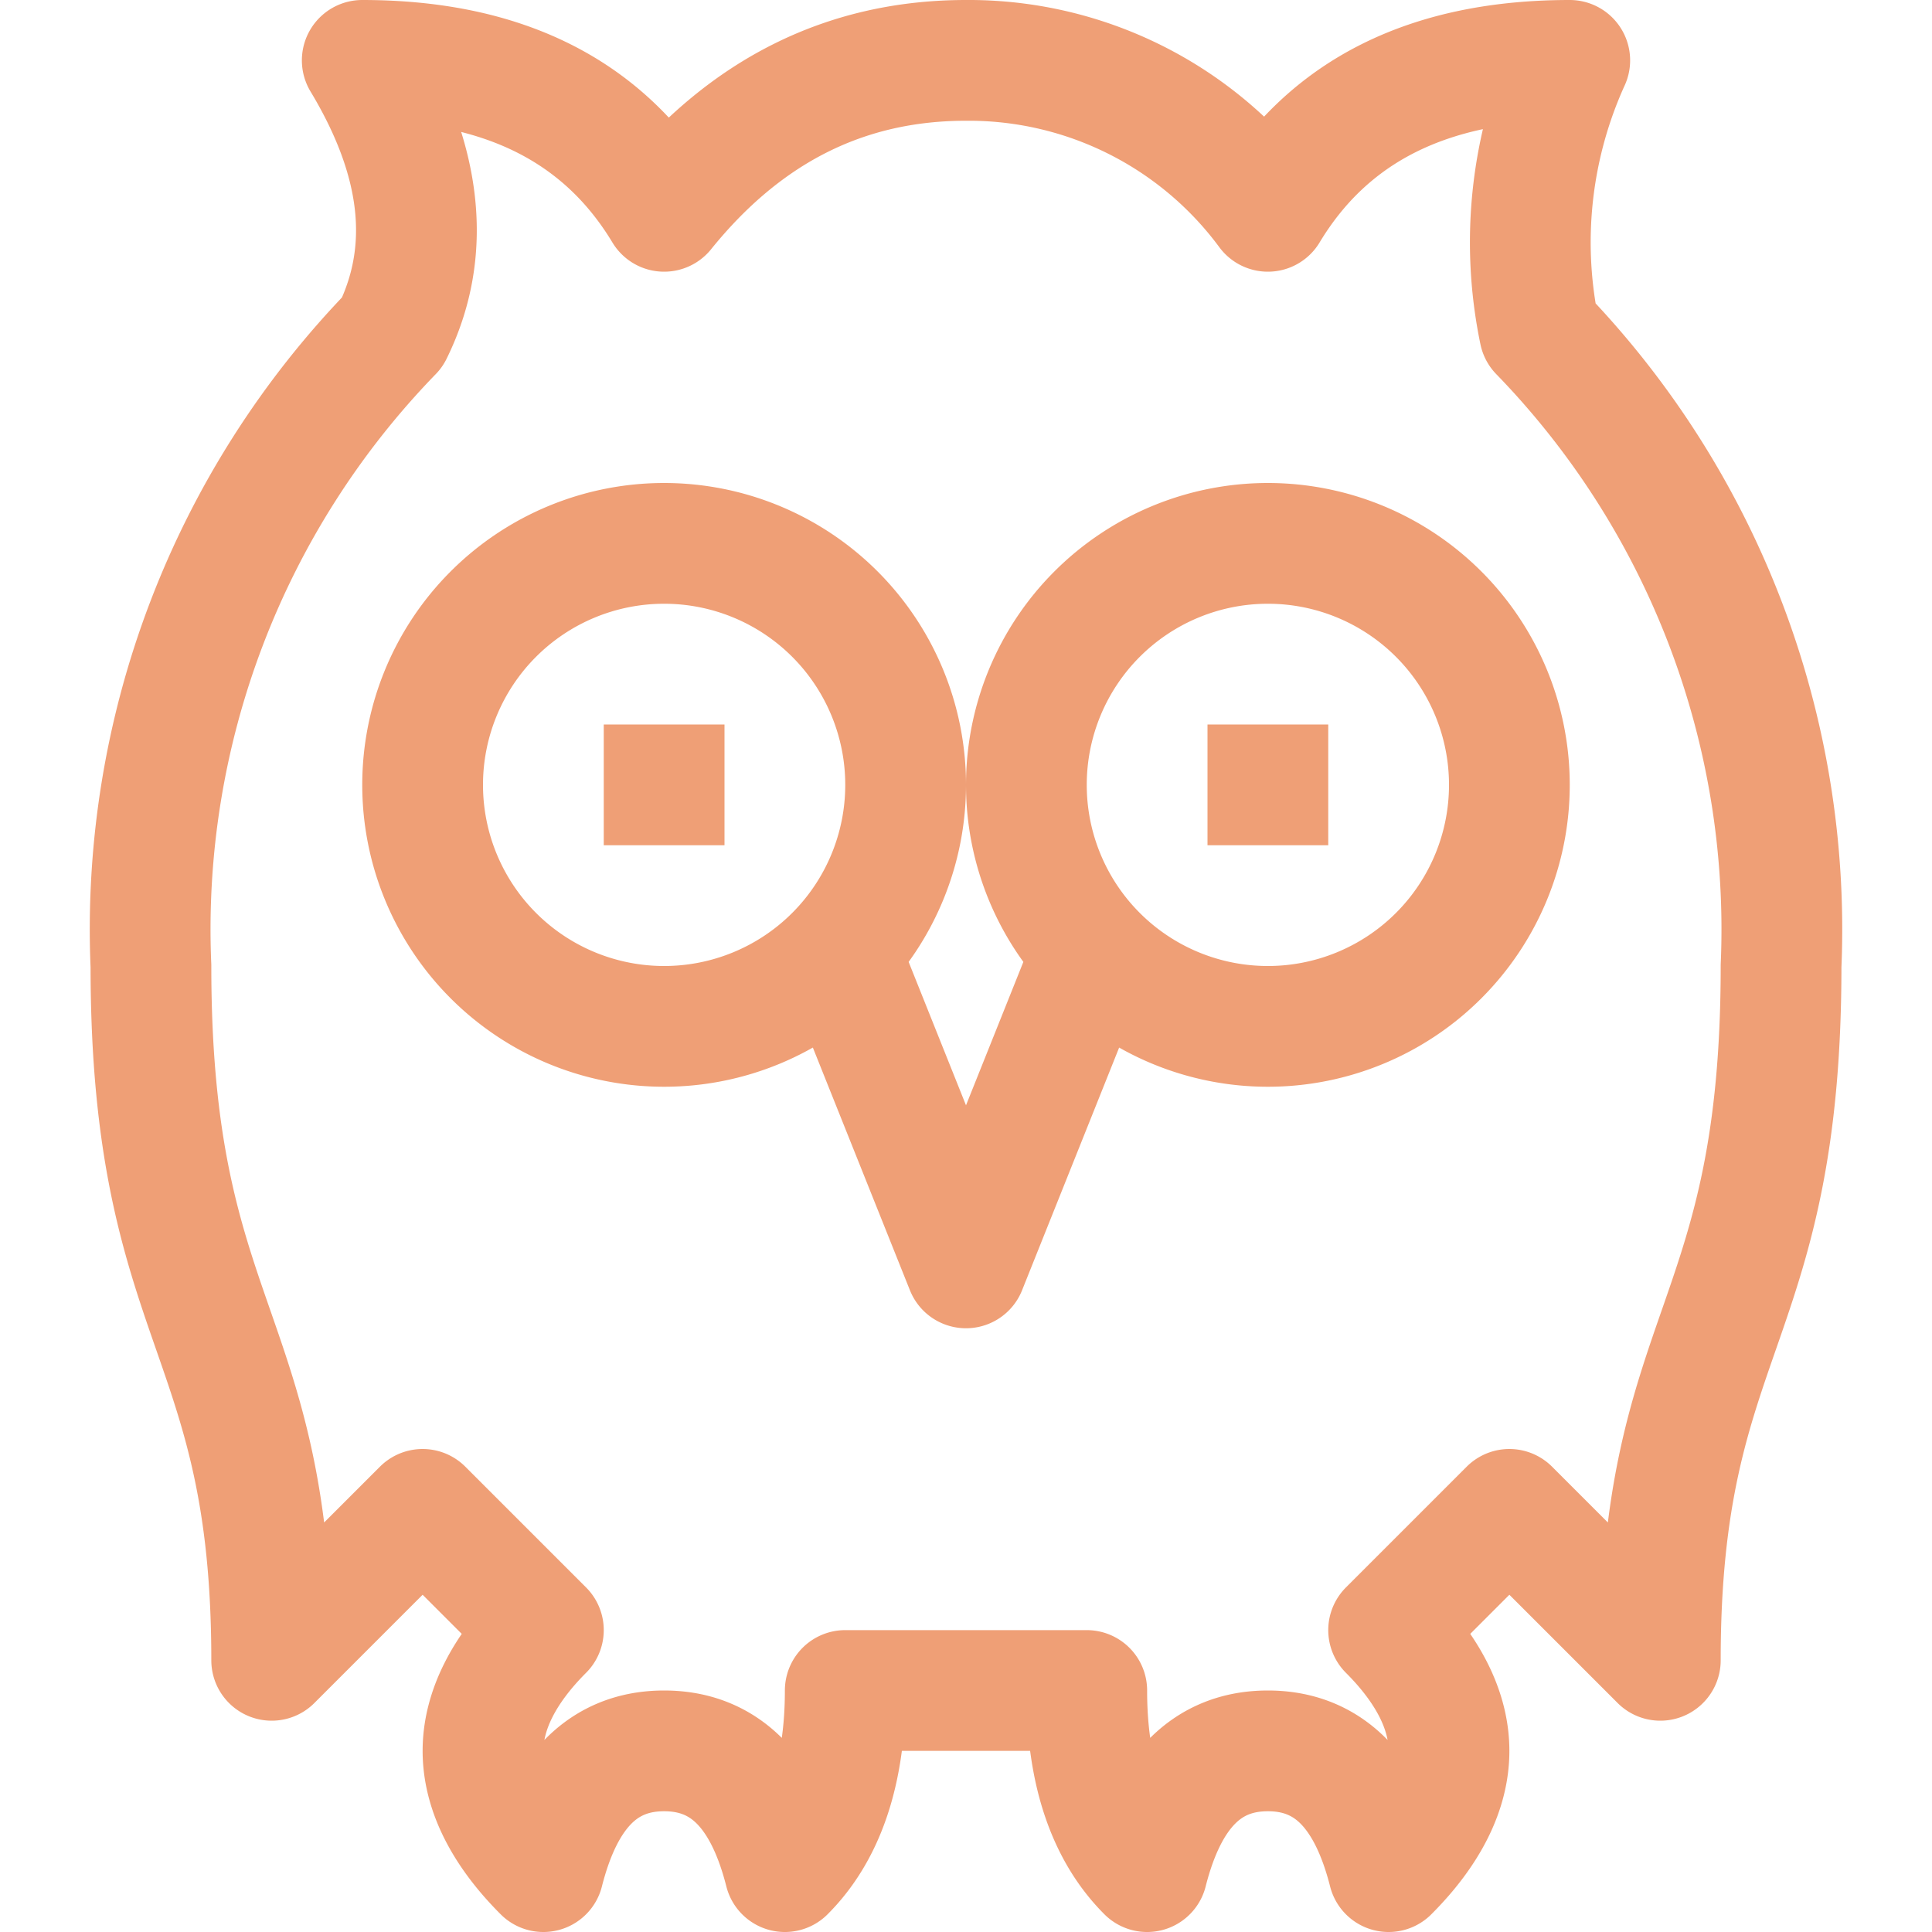 <svg xmlns="http://www.w3.org/2000/svg" width="16" height="16"><g fill="none" fill-rule="evenodd" stroke="#ef9f76"><path stroke-linecap="round" stroke-linejoin="round" d="M4.5 13.5c-.33.33-.5.67-.5 1 0 .33.17.67.5 1 .17-.67.5-1 1-1s.83.33 1 1c.33-.33.5-.83.5-1.5h2c0 .67.17 1.17.5 1.5.17-.67.5-1 1-1s.83.33 1 1c.33-.33.5-.67.5-1 0-.33-.17-.67-.5-1l1-1 1.25 1.25c0-2.75 1-2.75 1-5.75a7.1 7.1 0 0 0-2-5.25A3.64 3.64 0 0 1 13 .5c-1.17 0-2 .42-2.5 1.25A3.08 3.08 0 0 0 8 .5c-1 0-1.83.42-2.5 1.25C5 .92 4.17.5 3 .5c.5.83.58 1.58.25 2.25a7.1 7.1 0 0 0-2 5.25c0 3 1 3 1 5.75L3.5 12.5l1 1Zm6-5a2 2 0 1 0 0-4 2 2 0 0 0 0 4Zm-5 0a2 2 0 1 0 0-4 2 2 0 0 0 0 4ZM7 8l1 2.5L9 8"/><path d="M10 6.5h1m-6 0h1"/></g></svg>